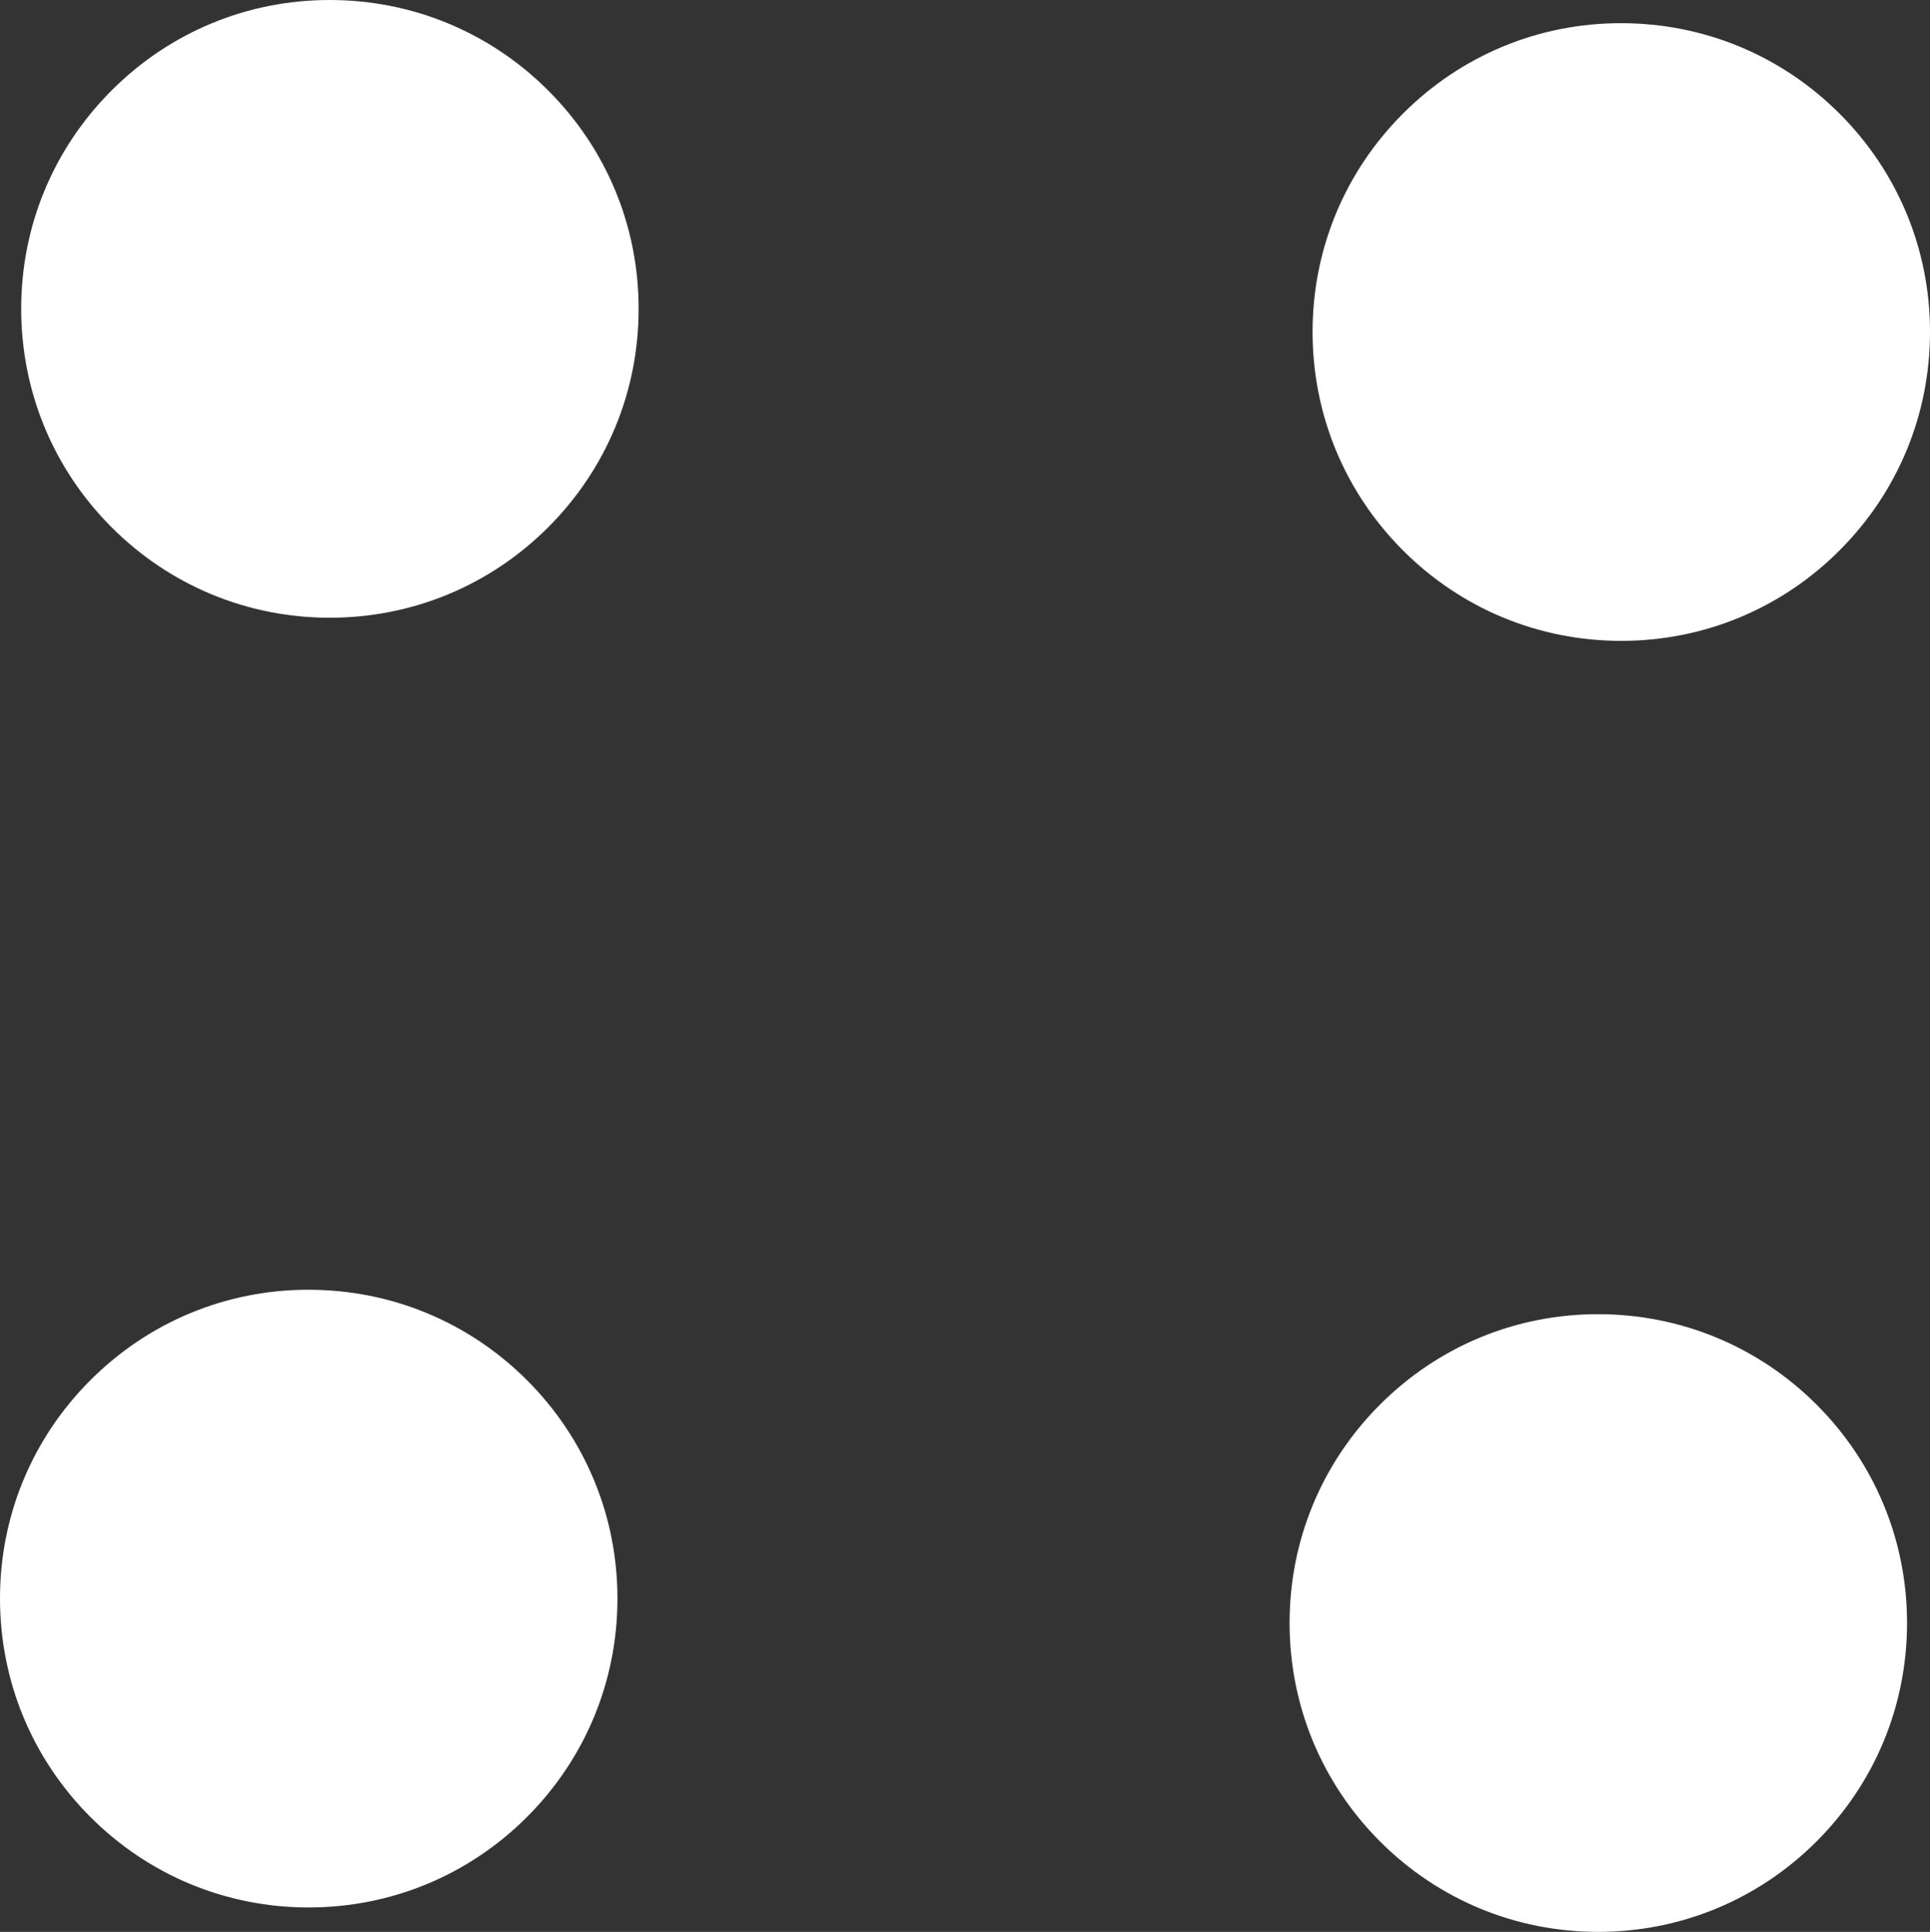 <svg version="1.1" id="图层_1" x="0px" y="0px" width="93.773px" height="93.842px" viewBox="0 0 93.773 93.842" enable-background="new 0 0 93.773 93.842" xml:space="preserve" xmlns="http://www.w3.org/2000/svg" xmlns:xlink="http://www.w3.org/1999/xlink" xmlns:xml="http://www.w3.org/XML/1998/namespace">
  <rect x="0" y="0" width="93.773" height="93.842" fill="#333333" stroke="none"/>
  <path fill="#FFFFFF" d="M67.053,89.452c-2.835-2.835-4.395-6.606-4.396-10.615c-0.001-4.004,1.557-7.772,4.392-10.607
	c2.833-2.833,6.597-4.395,10.597-4.393c4.014,0.001,7.785,1.564,10.62,4.396c2.831,2.833,4.392,6.6,4.392,10.601
	c0.001,4.011-1.562,7.781-4.395,10.613c-2.834,2.834-6.604,4.395-10.611,4.395C73.647,93.842,69.882,92.282,67.053,89.452
	L67.053,89.452z M68.169,26.74c2.832,2.831,6.595,4.39,10.599,4.391c4.01,0,7.778-1.56,10.611-4.395
	c2.834-2.833,4.395-6.603,4.394-10.615c0.001-4.001-1.559-7.768-4.392-10.599c-2.833-2.834-6.604-4.396-10.619-4.396
	C74.762,1.124,71,2.684,68.166,5.519c-2.835,2.833-4.393,6.601-4.392,10.605C63.774,20.134,65.334,23.904,68.169,26.74L68.169,26.74
	z M5.425,25.616c2.83,2.83,6.595,4.391,10.598,4.391c4.011,0,7.778-1.562,10.613-4.394c2.834-2.834,4.395-6.604,4.393-10.615
	c0.001-4-1.558-7.768-4.392-10.601C23.803,1.563,20.033,0.001,16.018,0c-4-0.001-7.764,1.56-10.597,4.394
	c-2.834,2.834-4.393,6.602-4.392,10.605C1.03,19.009,2.589,22.781,5.425,25.616L5.425,25.616z M4.396,88.266
	c2.829,2.829,6.595,4.39,10.598,4.39c4.009,0,7.777-1.562,10.612-4.395c2.833-2.834,4.396-6.604,4.394-10.614
	c0.001-4.002-1.56-7.768-4.391-10.601c-2.835-2.833-6.606-4.396-10.62-4.396c-4-0.002-7.763,1.56-10.597,4.393
	C1.557,69.877-0.002,73.645,0,77.649C0,81.658,1.56,85.43,4.396,88.266L4.396,88.266z" class="color c1"/>
</svg>